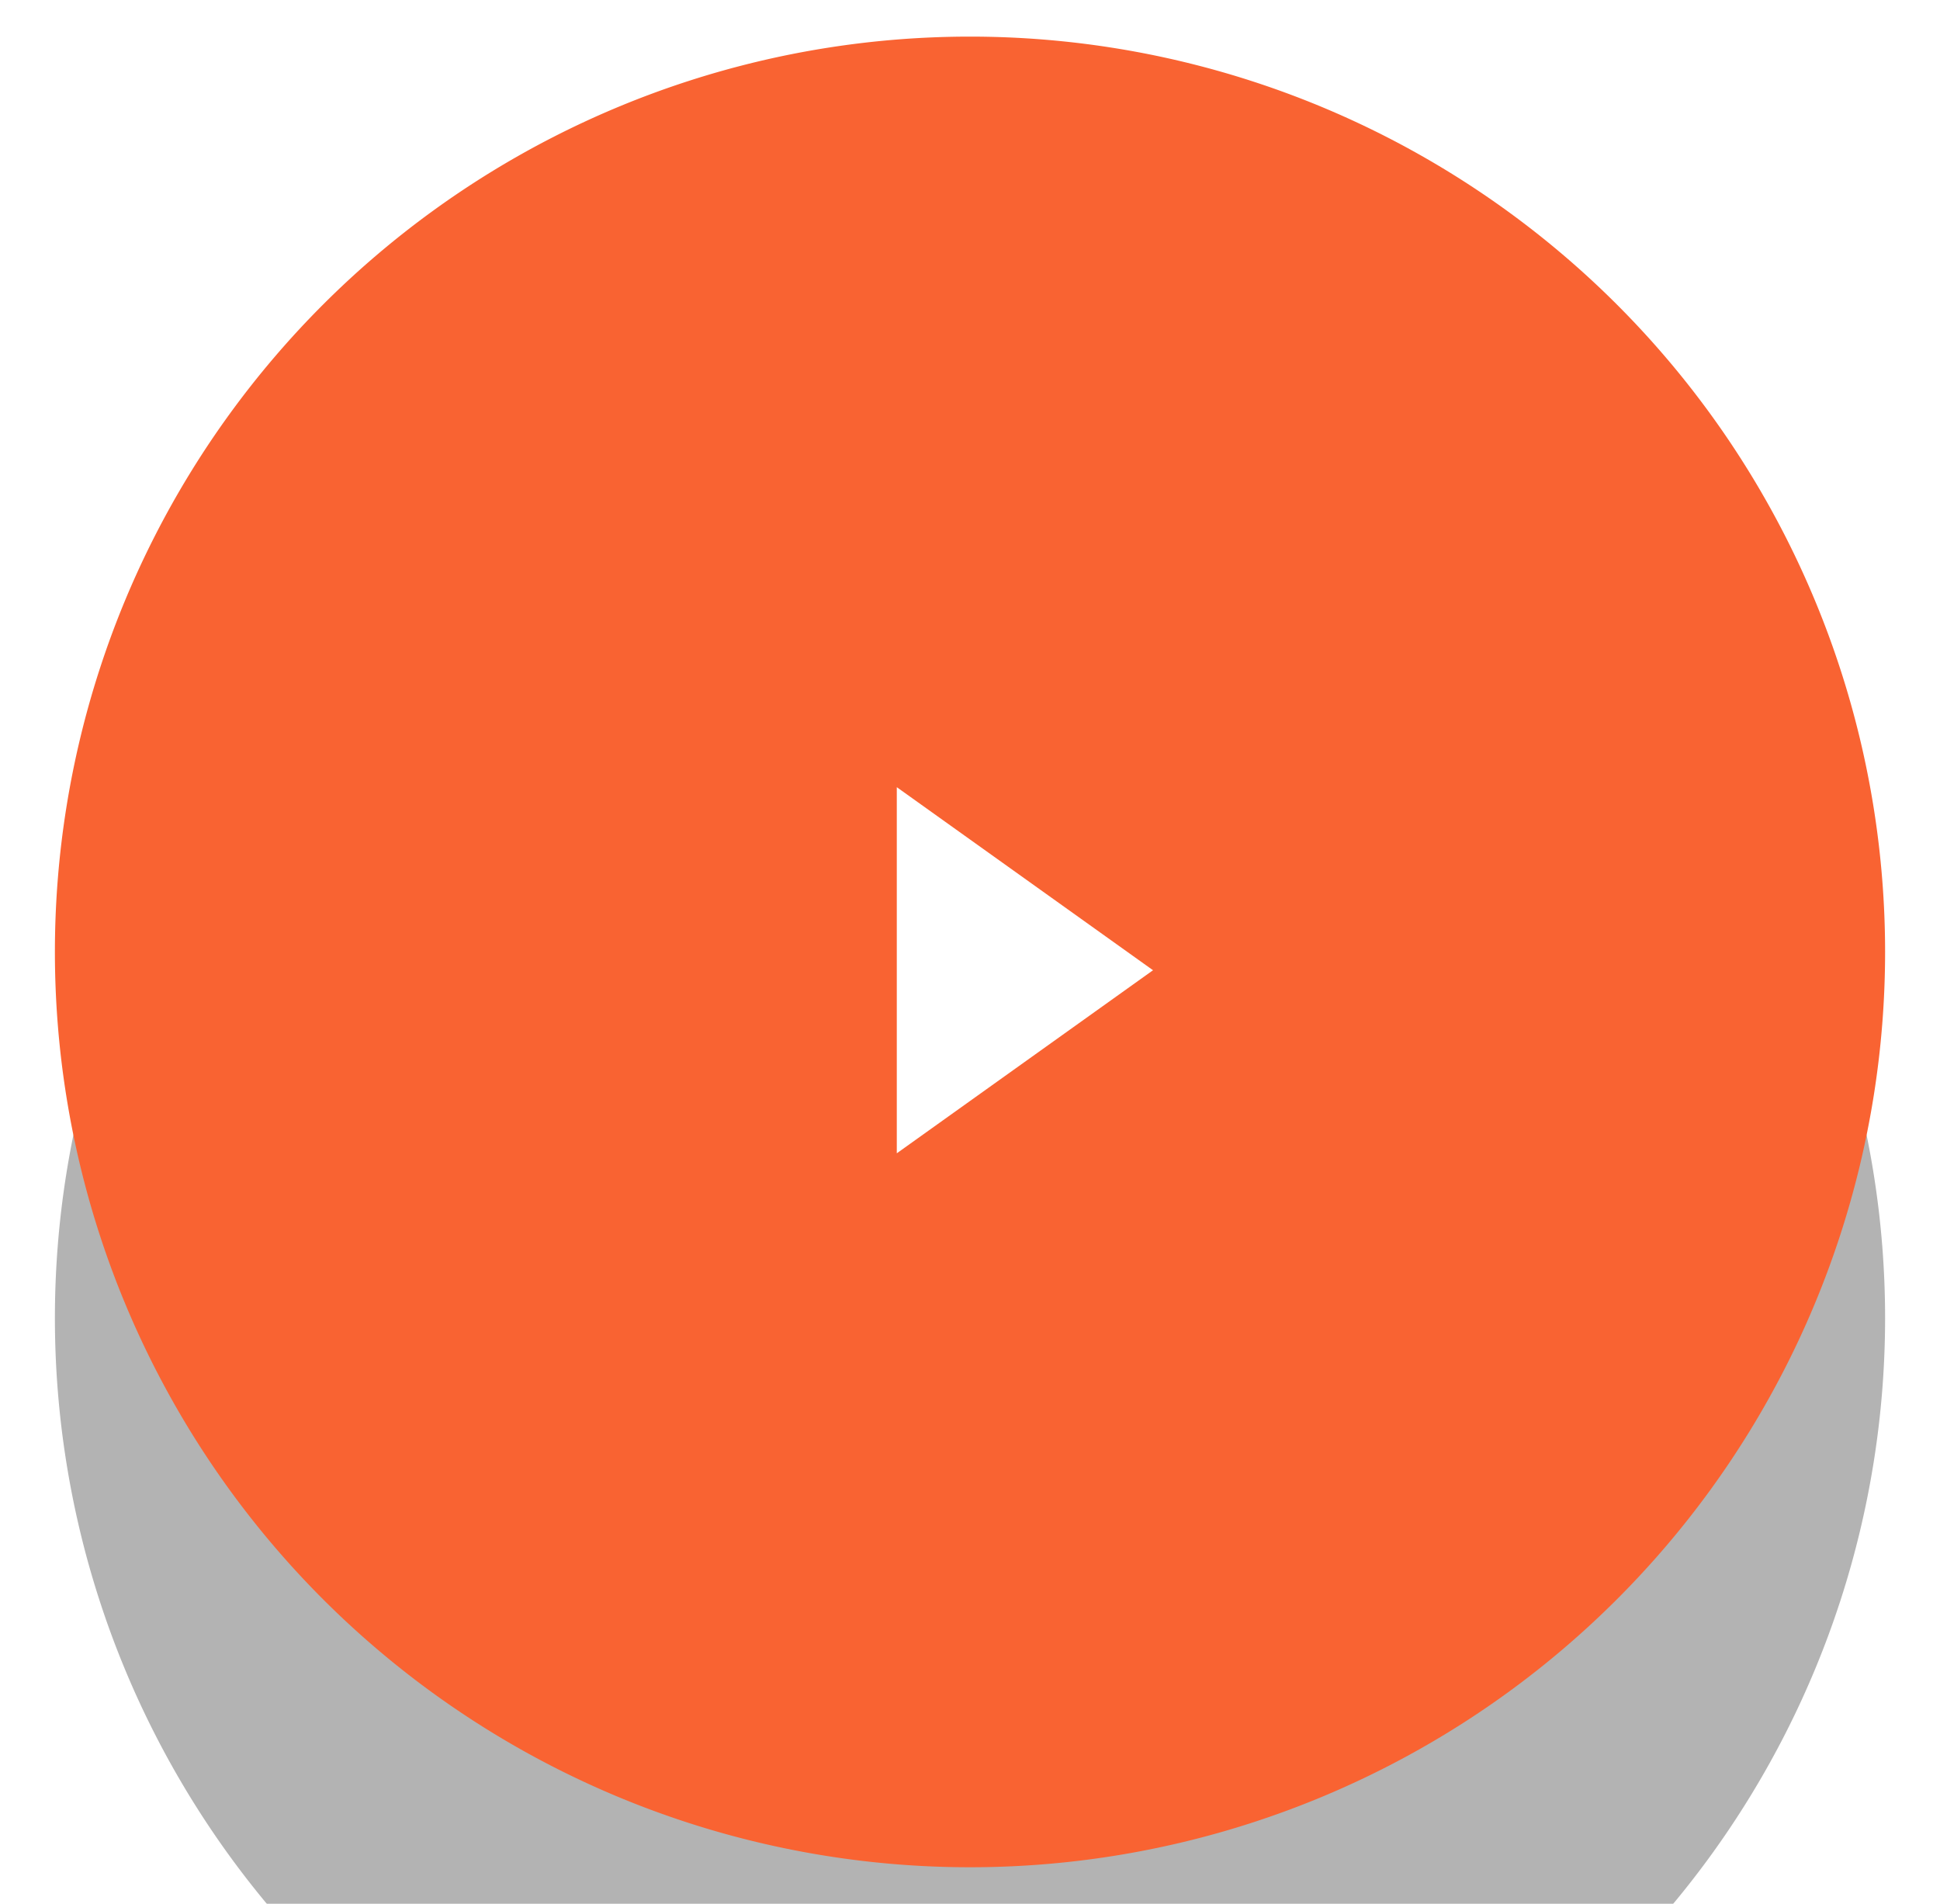 <svg xmlns="http://www.w3.org/2000/svg" xmlns:xlink="http://www.w3.org/1999/xlink" width="53" height="52" viewBox="0 0 53 52"><defs><path id="jwy0a" d="M1012.5 1498a25 25 0 1 1 50 0 25 25 0 1 1-50 0z"/><path id="jwy0d" d="M1035.5 1493.5v10l7-5z"/><mask id="jwy0c" width="2" height="2" x="-1" y="-1"><path fill="#fff" d="M1012 1473h51v50h-51z"/><use xlink:href="#jwy0a"/></mask><filter id="jwy0b" width="121" height="130" x="977" y="1463" filterUnits="userSpaceOnUse"><feOffset dy="10" in="SourceGraphic" result="FeOffset1025Out"/><feGaussianBlur in="FeOffset1025Out" result="FeGaussianBlur1026Out" stdDeviation="10 10"/></filter></defs><g><g transform="translate(-1011 -1472)"><g><g filter="url(#jwy0b)"><use fill="none" stroke-opacity=".3" stroke-width="0" mask="url(&quot;#jwy0c&quot;)" xlink:href="#jwy0a"/><use fill-opacity=".3" xlink:href="#jwy0a"/></g><use fill="#f96332" xlink:href="#jwy0a"/></g><g><use fill="#fff" xlink:href="#jwy0d"/></g></g></g></svg>